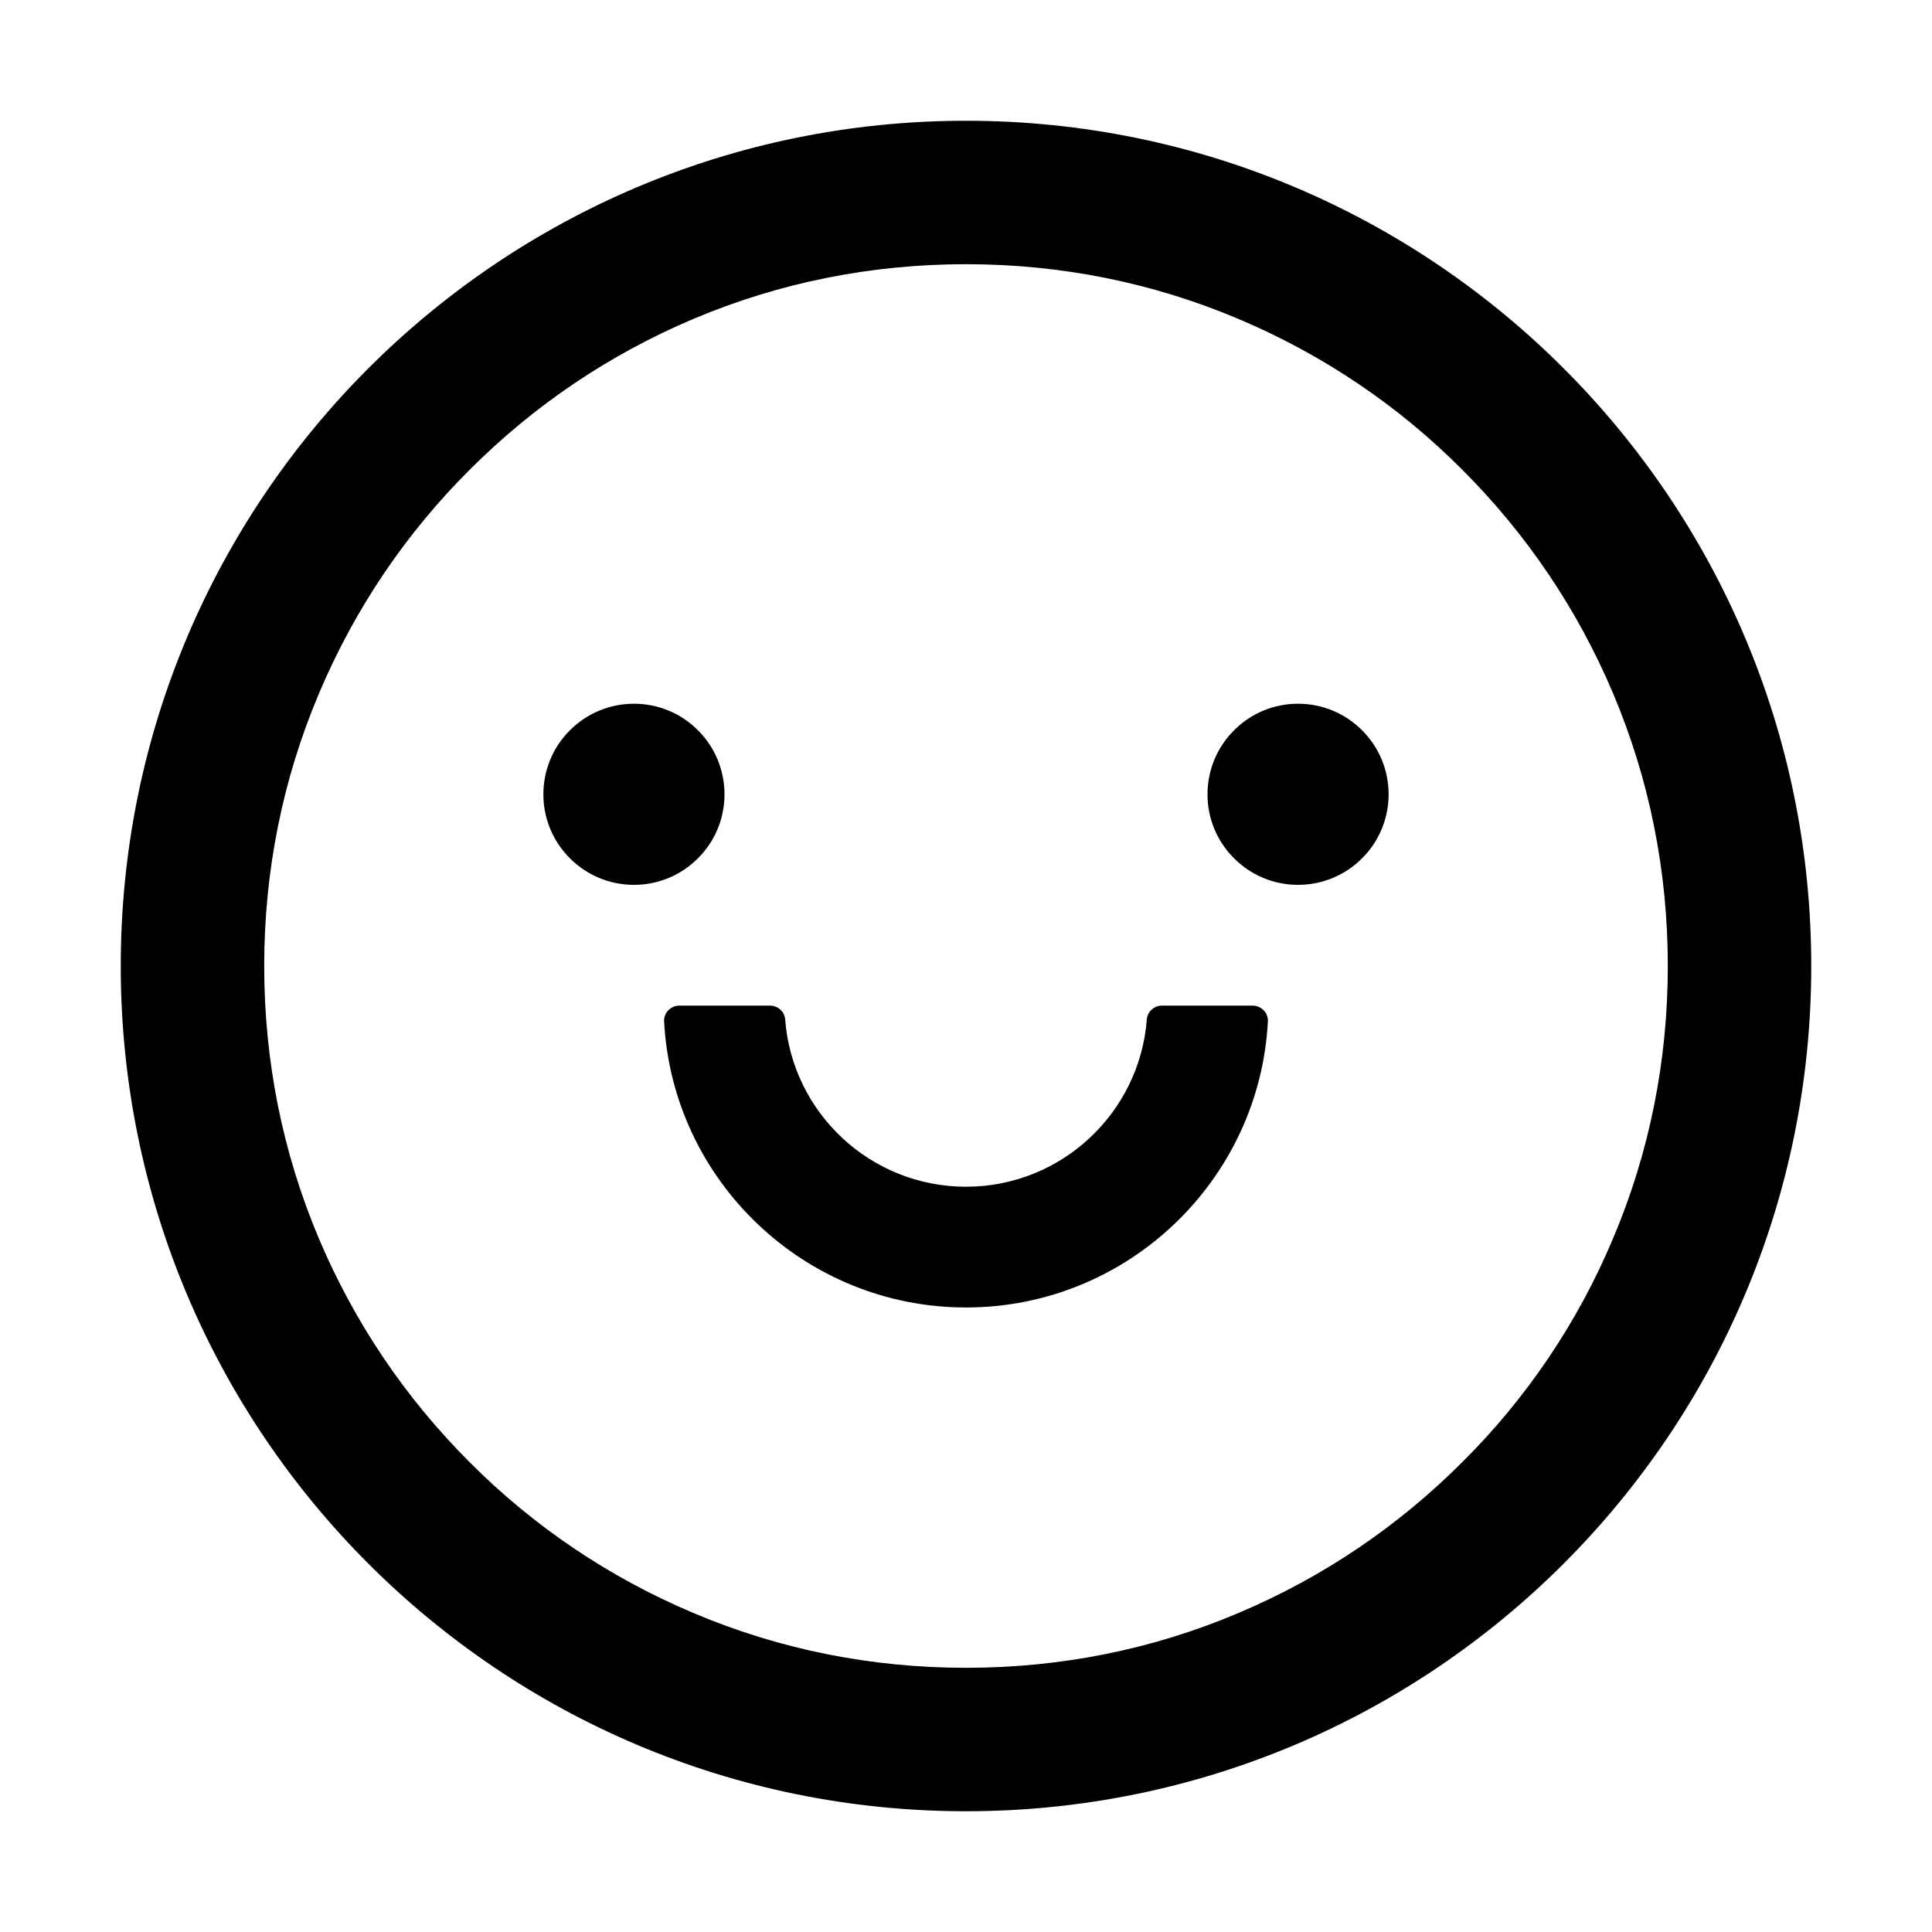 <svg width="12" height="12" viewBox="0 0 12 12" fill="none" xmlns="http://www.w3.org/2000/svg">
<path d="M3.375 4.934C3.375 5.083 3.434 5.226 3.54 5.331C3.645 5.437 3.788 5.496 3.938 5.496C4.087 5.496 4.23 5.437 4.335 5.331C4.441 5.226 4.5 5.083 4.5 4.934C4.5 4.784 4.441 4.641 4.335 4.536C4.23 4.43 4.087 4.371 3.938 4.371C3.788 4.371 3.645 4.43 3.54 4.536C3.434 4.641 3.375 4.784 3.375 4.934ZM7.5 4.934C7.5 5.083 7.559 5.226 7.665 5.331C7.77 5.437 7.913 5.496 8.062 5.496C8.212 5.496 8.355 5.437 8.46 5.331C8.566 5.226 8.625 5.083 8.625 4.934C8.625 4.784 8.566 4.641 8.46 4.536C8.355 4.43 8.212 4.371 8.062 4.371C7.913 4.371 7.77 4.43 7.665 4.536C7.559 4.641 7.5 4.784 7.5 4.934ZM6 0.75C3.101 0.75 0.75 3.101 0.75 6C0.75 8.899 3.101 11.25 6 11.25C8.899 11.25 11.25 8.899 11.25 6C11.25 3.101 8.899 0.75 6 0.75ZM9.082 9.082C8.681 9.483 8.215 9.797 7.696 10.017C7.16 10.245 6.589 10.359 6 10.359C5.411 10.359 4.84 10.245 4.303 10.017C3.785 9.798 3.314 9.481 2.917 9.082C2.516 8.681 2.202 8.215 1.982 7.696C1.755 7.16 1.641 6.589 1.641 6C1.641 5.411 1.755 4.84 1.983 4.303C2.202 3.785 2.519 3.314 2.918 2.917C3.319 2.516 3.785 2.202 4.304 1.982C4.84 1.755 5.411 1.641 6 1.641C6.589 1.641 7.16 1.755 7.697 1.983C8.215 2.202 8.686 2.519 9.083 2.918C9.484 3.319 9.798 3.785 10.018 4.304C10.245 4.84 10.359 5.411 10.359 6C10.359 6.589 10.245 7.16 10.017 7.697C9.799 8.215 9.481 8.686 9.082 9.082ZM7.781 6.246H7.218C7.168 6.246 7.126 6.284 7.123 6.333C7.078 6.913 6.592 7.371 6 7.371C5.408 7.371 4.921 6.913 4.877 6.333C4.874 6.284 4.832 6.246 4.782 6.246H4.219C4.206 6.246 4.193 6.249 4.182 6.254C4.17 6.259 4.16 6.266 4.151 6.275C4.142 6.284 4.135 6.295 4.131 6.307C4.126 6.319 4.124 6.332 4.125 6.345C4.177 7.332 4.998 8.121 6 8.121C7.002 8.121 7.823 7.332 7.875 6.345C7.876 6.332 7.874 6.319 7.869 6.307C7.865 6.295 7.858 6.284 7.849 6.275C7.84 6.266 7.83 6.259 7.818 6.254C7.807 6.249 7.794 6.246 7.781 6.246Z" fill="black"/>
</svg>
